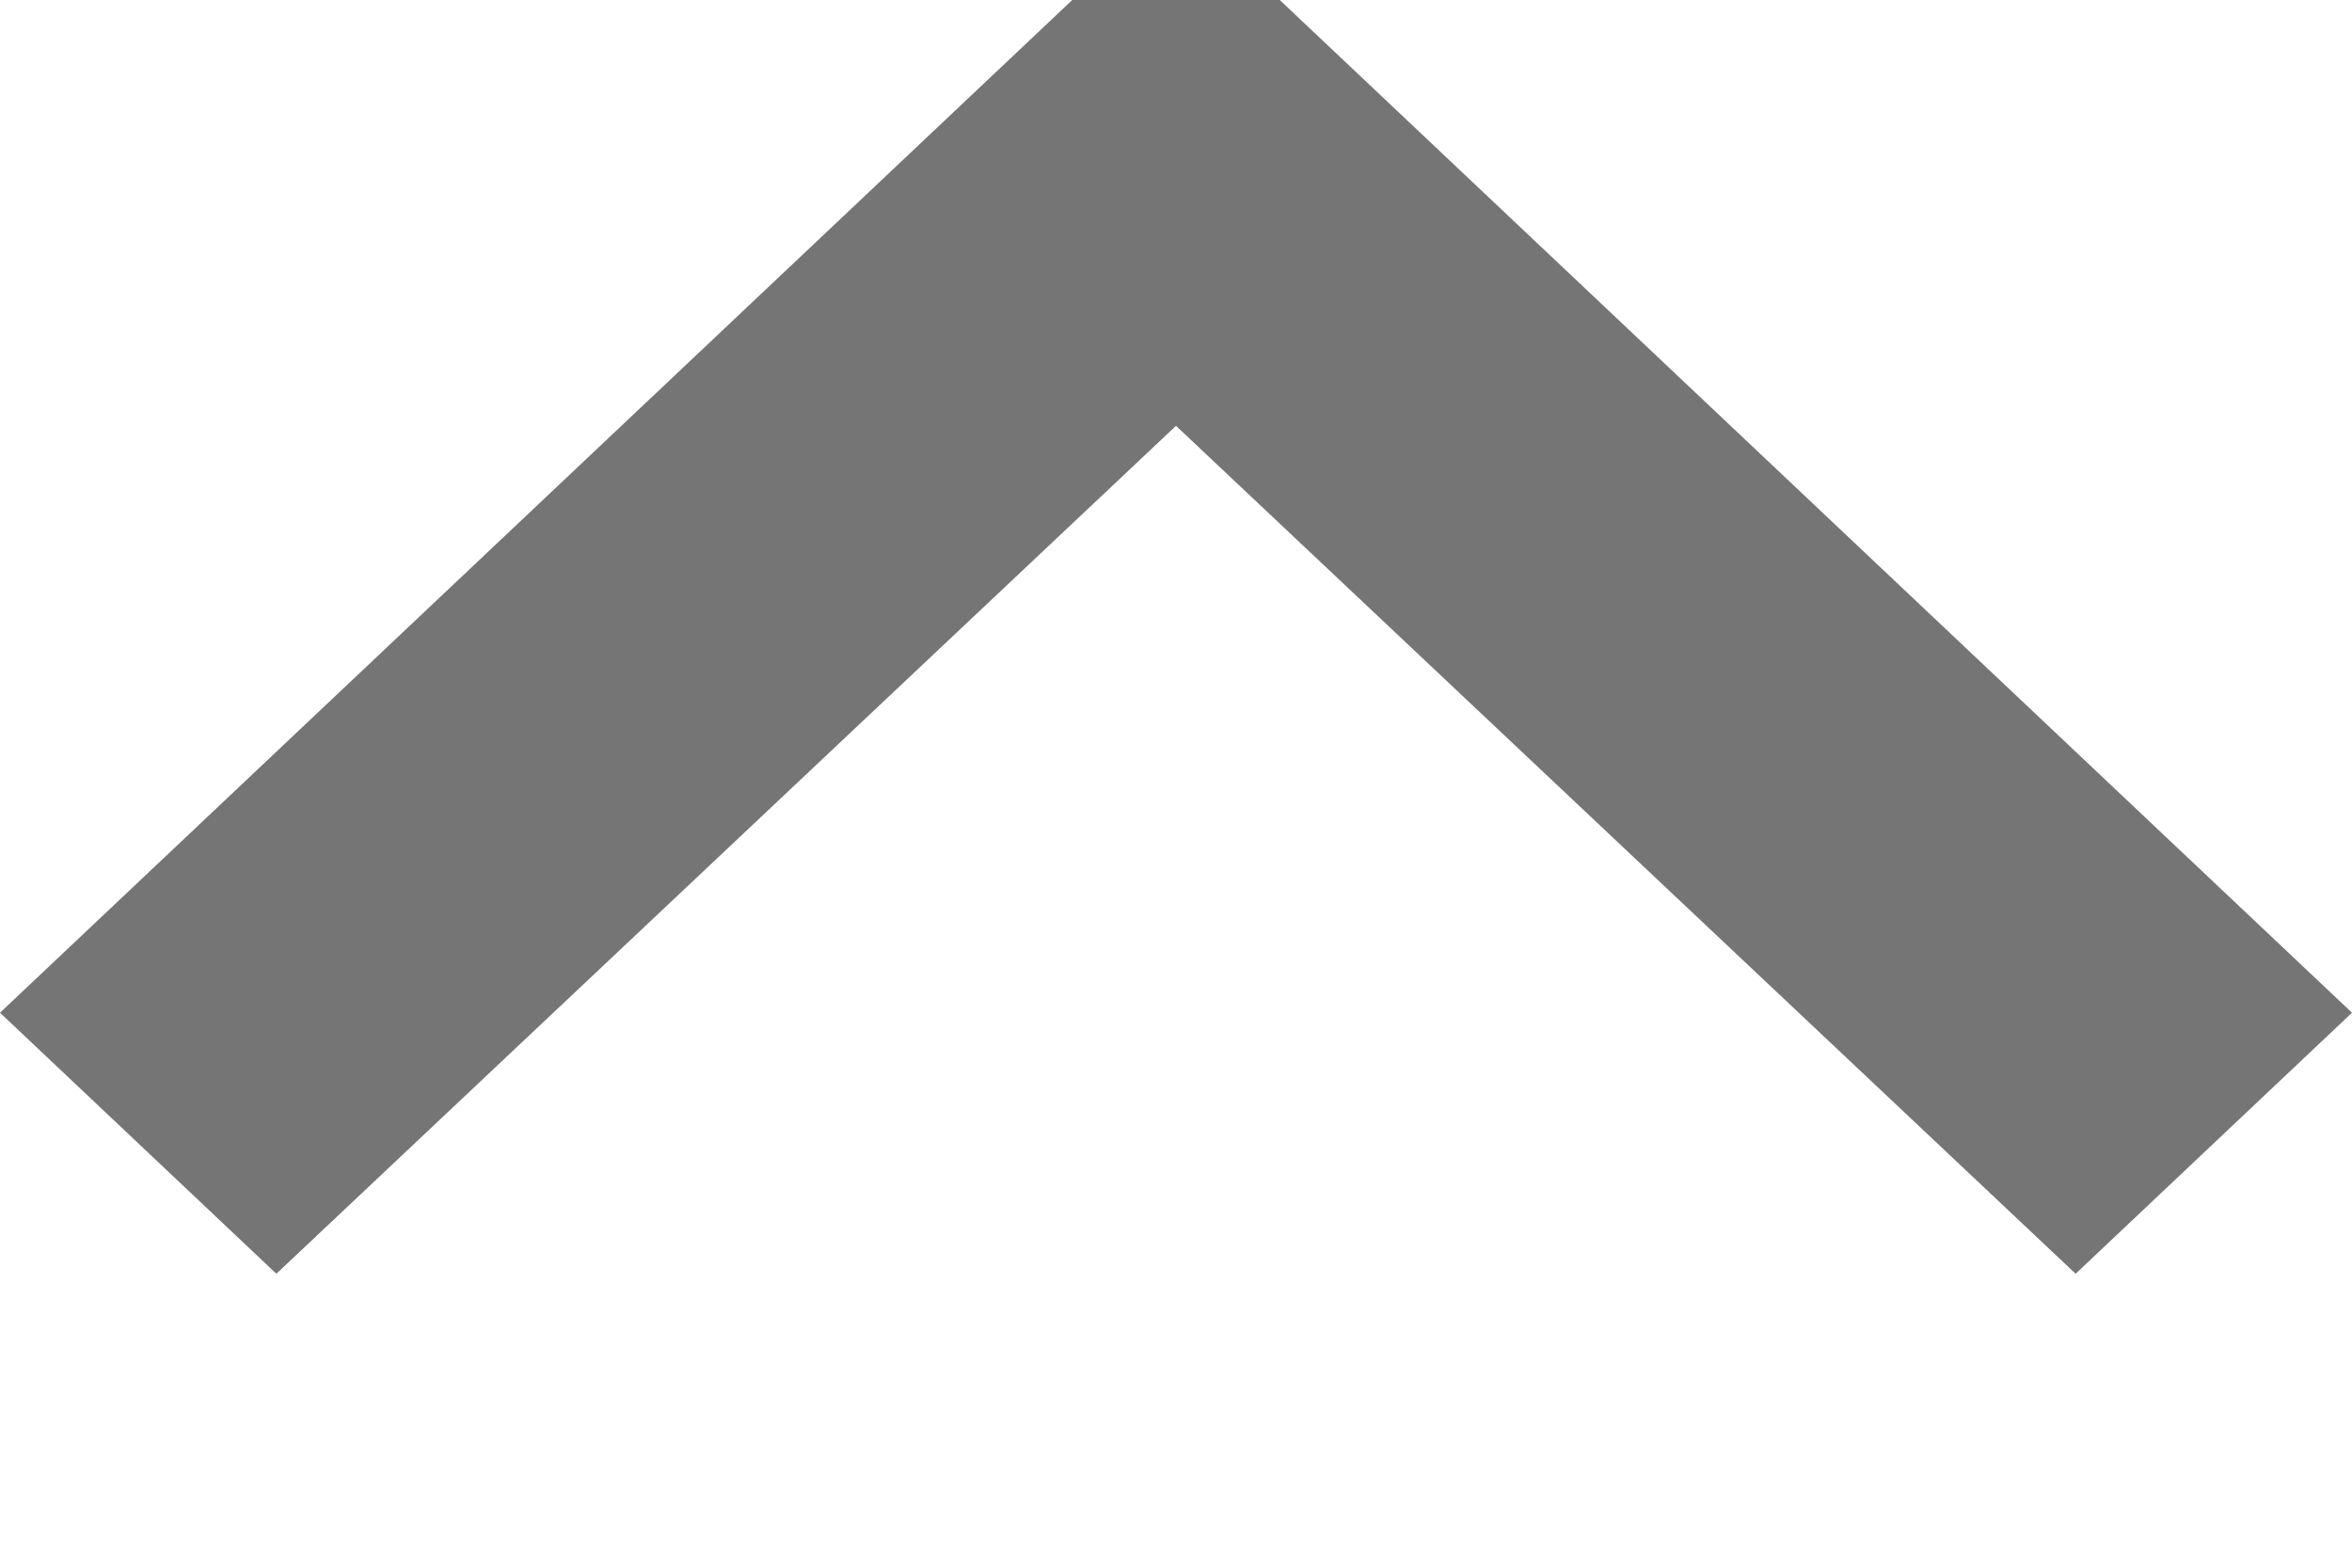 <svg width="12px" height="8px" viewBox="0 0 12 7" version="1.1" xmlns="http://www.w3.org/2000/svg"
     xmlns:xlink="http://www.w3.org/1999/xlink">
    <title>Shape</title>
    <desc>Created with Sketch.</desc>
    <defs></defs>
    <g id="Page-1" stroke="none" stroke-width="1" fill="none" fill-rule="evenodd">
        <g id="Downloader-v8---dropdown-1" transform="translate(-994, -176)" fill-rule="nonzero"
           fill="#757575">
            <g id="Dropdown-_expandedCopy" transform="translate(548, 74)">
                <g id="1" transform="translate(26, 89)">
                    <g id="ic/expand_less/grey600"
                       transform="translate(426, 16) rotate(-360) translate(-426, -16) translate(414, 4)">
                        <g id="ic_expand_less_24px" transform="translate(6, 8)">
                            <polygon id="Shape"
                                     points="6 0 0 5.668 1.41 7 6 2.673 10.59 7 12 5.668"></polygon>
                        </g>
                    </g>
                </g>
            </g>
        </g>
    </g>
</svg>
